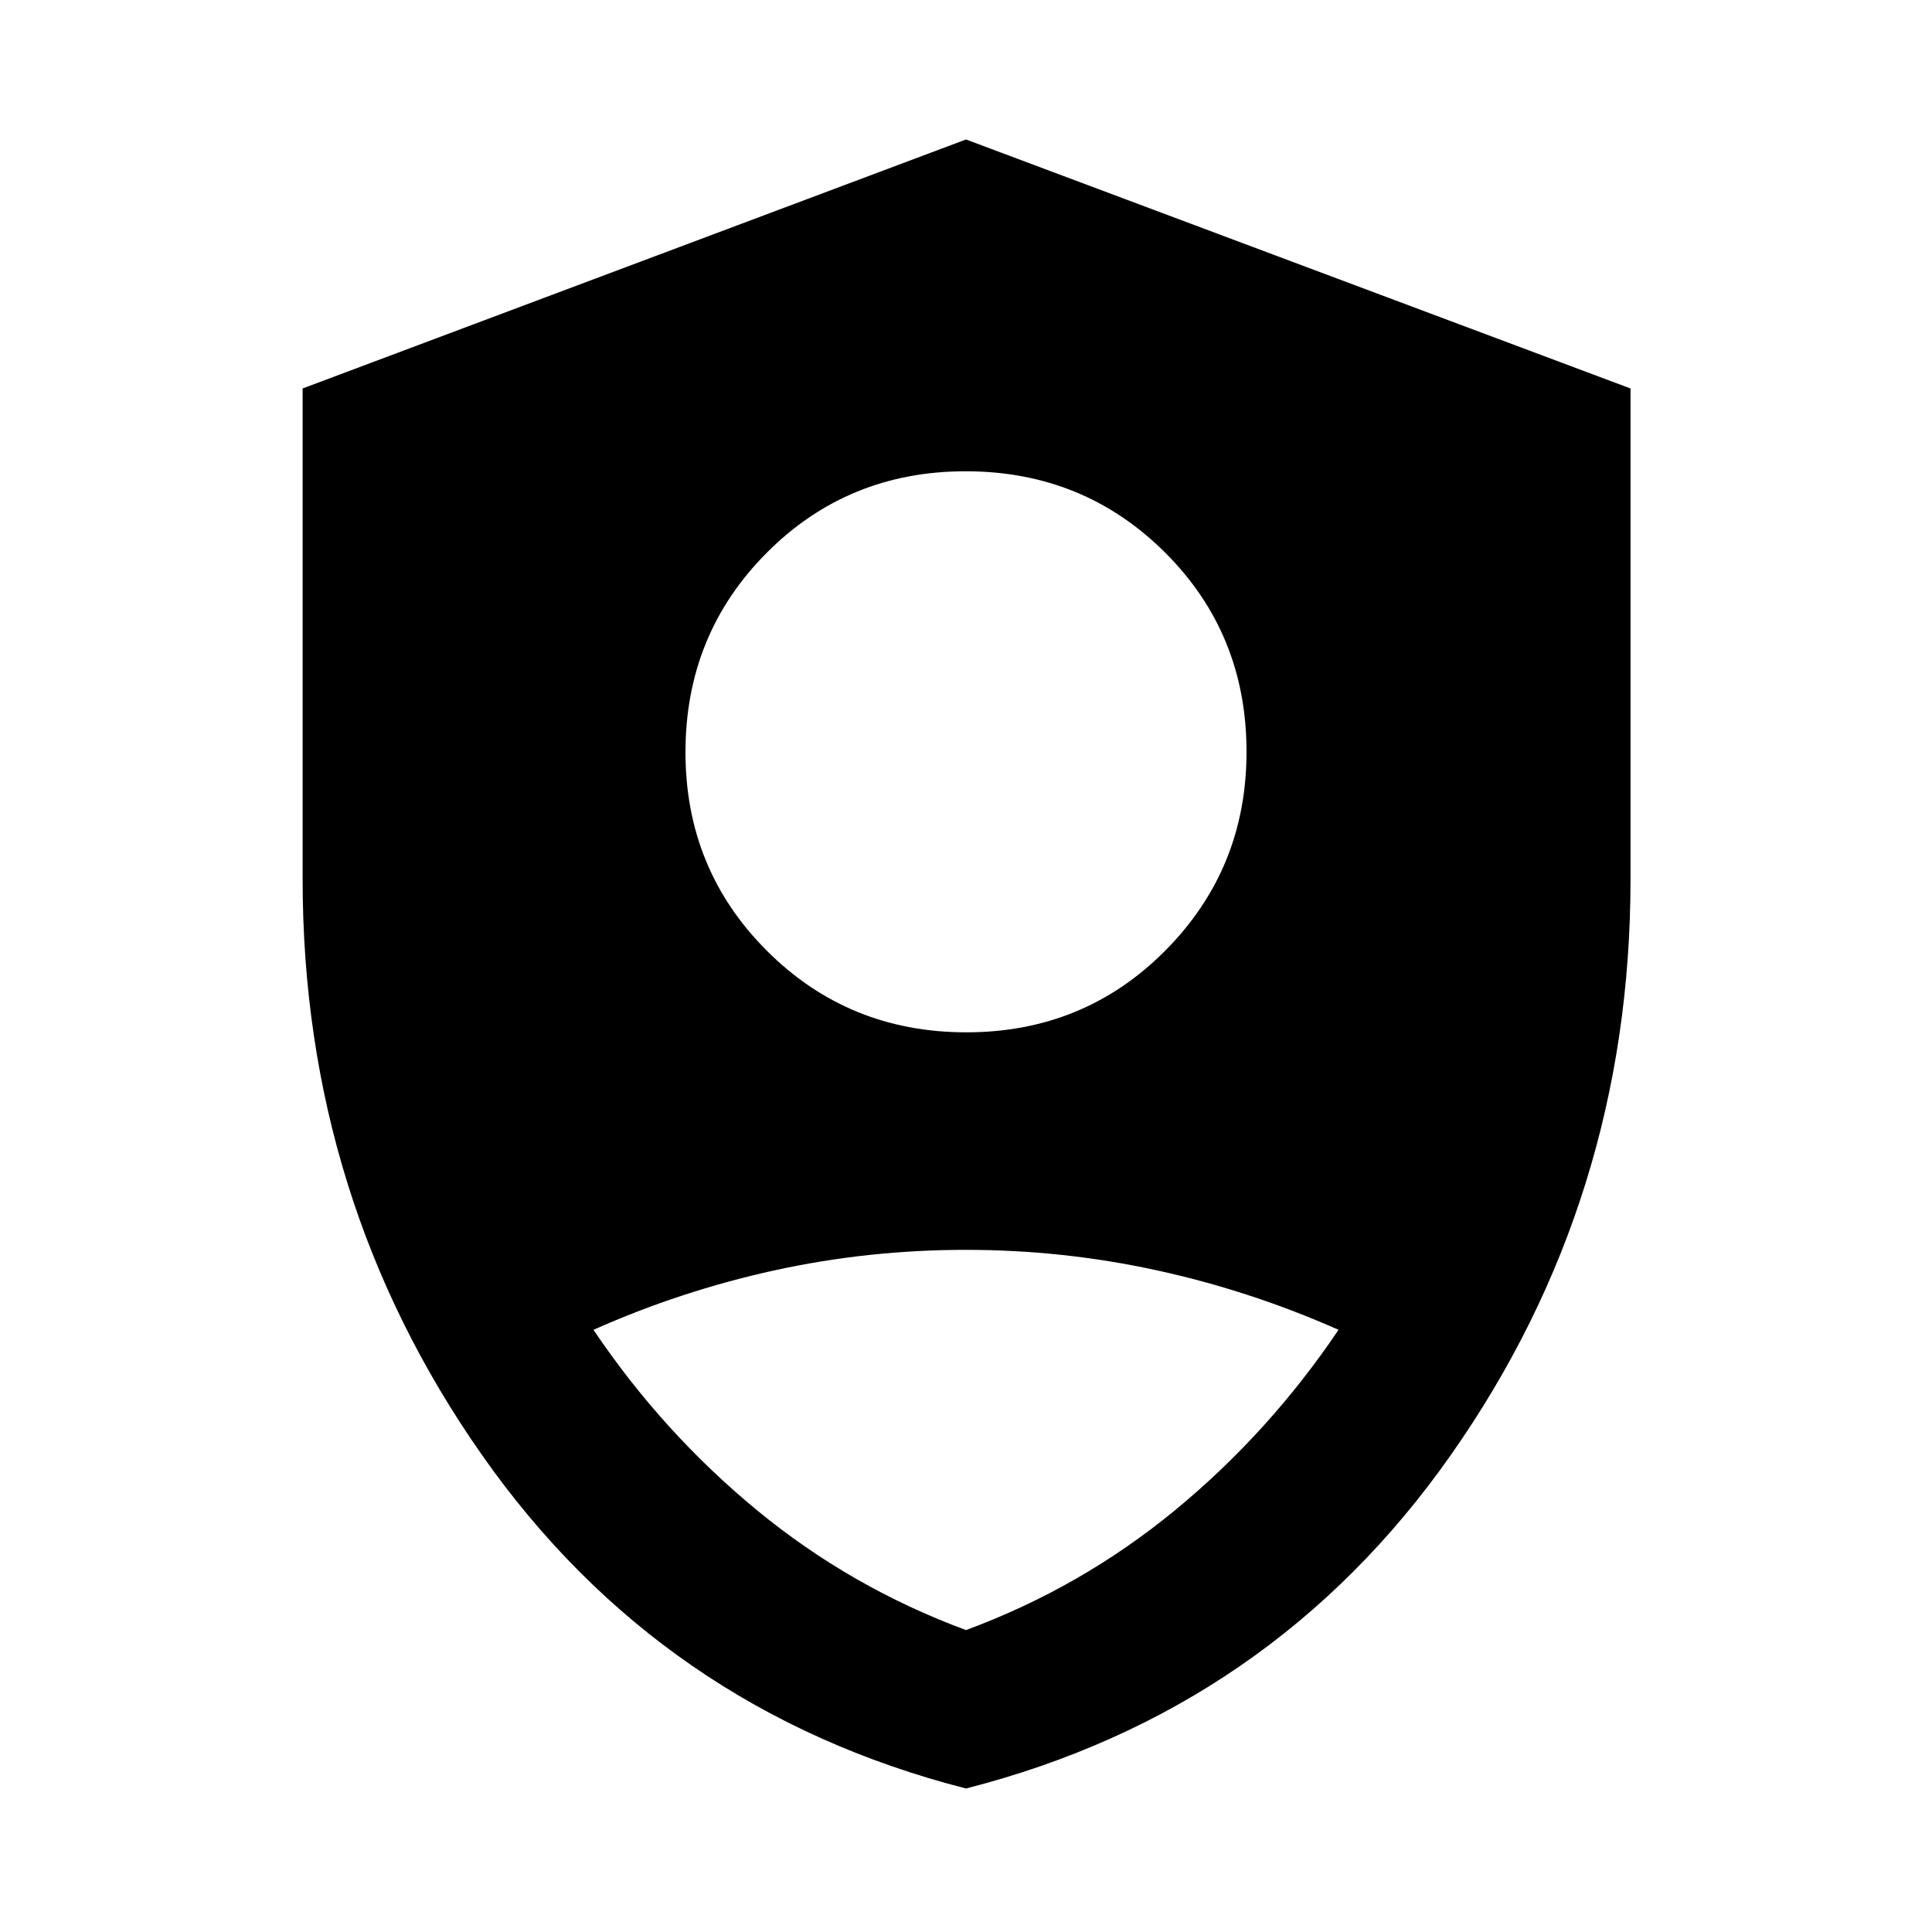 <svg xmlns="http://www.w3.org/2000/svg" height="48" viewBox="0 -960 960 960" width="48"><path d="M480.164-447.043q58.532 0 98.88-40.629 40.347-40.629 40.347-98.761 0-58.697-40.511-99.045-40.512-40.348-99.044-40.348t-98.88 40.532q-40.347 40.531-40.347 99.092 0 58.229 40.511 98.694 40.512 40.465 99.044 40.465ZM480-71.303Q328.408-110.13 239.388-237.168q-89.019-127.038-89.019-285.919v-243.885L480-890.696l330.196 123.725v243.885q0 158.881-89.173 285.919Q631.85-110.13 480-71.304Zm0-78.719q57.304-21.196 103.989-59.663t81.12-89.533q-43.699-19.391-90.299-29.565-46.599-10.174-94.996-10.174-48.396 0-94.901 10.174-46.506 10.174-90.022 29.565 34.435 51.066 81.12 89.533T480-150.022Z"/></svg>
